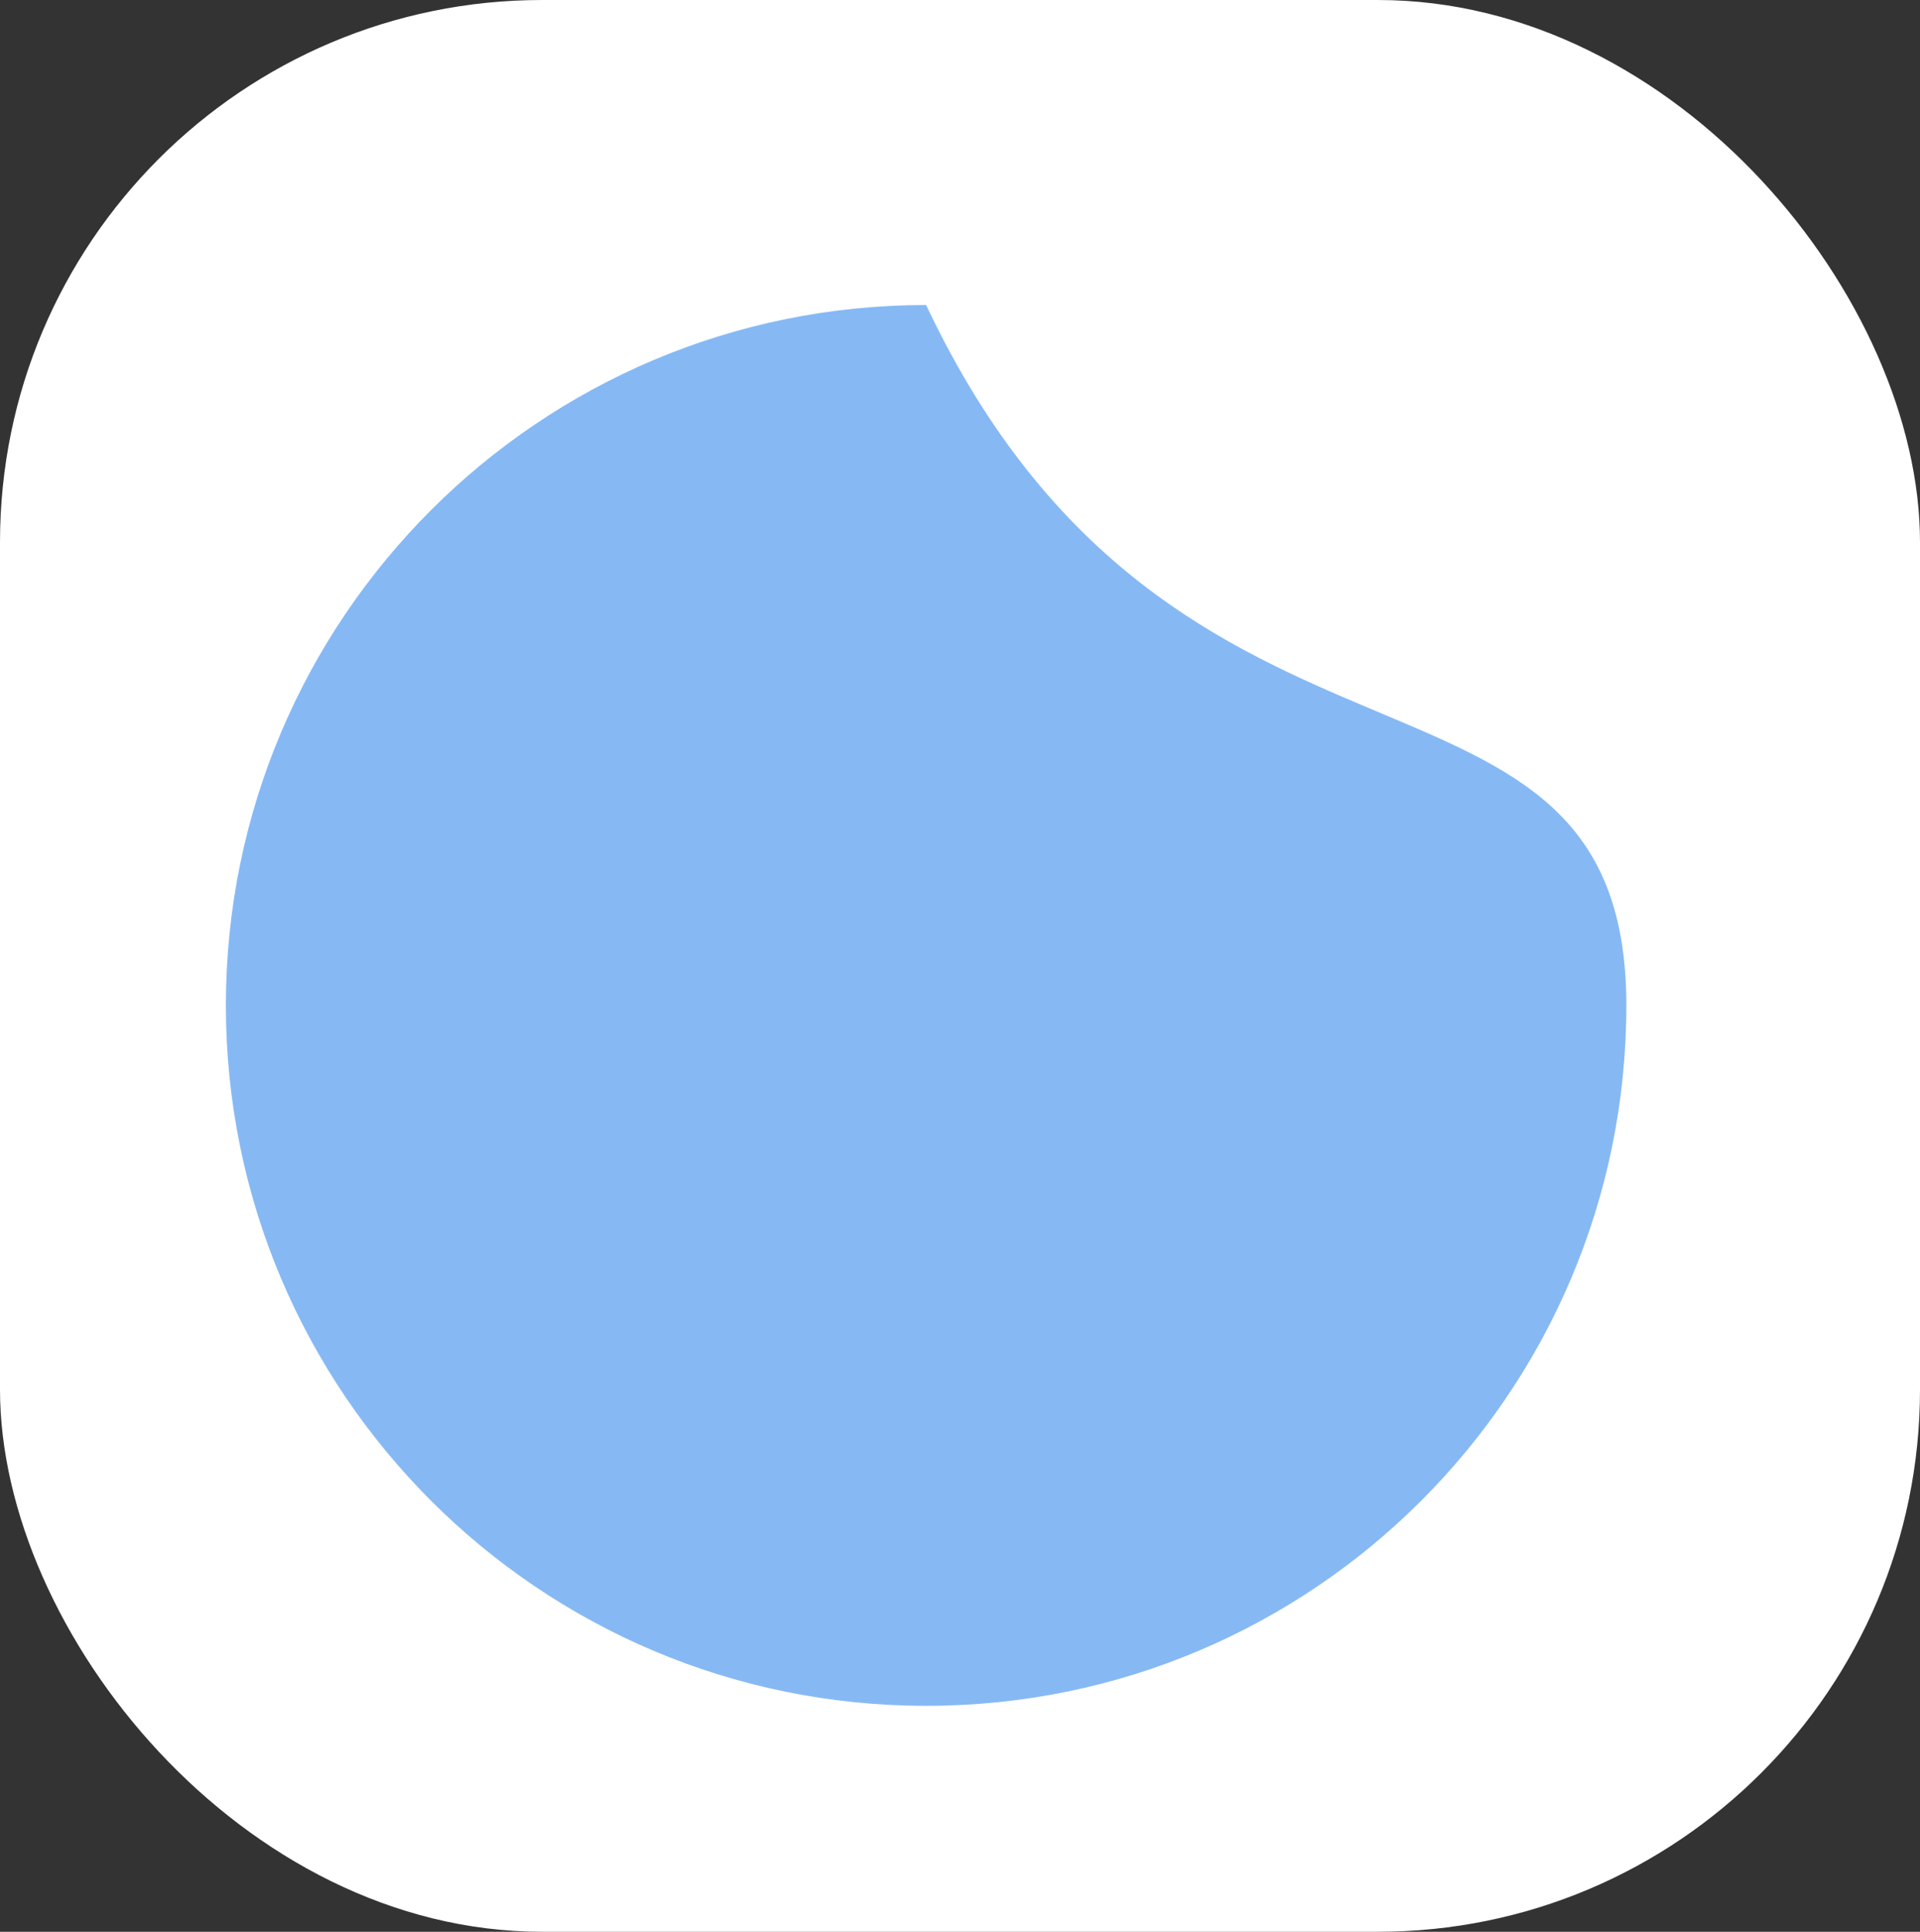 <svg width="170" height="171" viewBox="0 0 170 171" fill="none" xmlns="http://www.w3.org/2000/svg">
<rect x="0" y="0" width="170" height="171" fill="#333333" stroke="none"/>
<rect width="170" height="171" rx="48" fill="white"/>
<path d="M144 89C144 123.242 116.242 151 82 151C47.758 151 20 123.242 20 89C20 54.758 47.758 27 82 27C104.112 73.825 144 54.758 144 89Z" fill="#86B9F4"/>
</svg>
